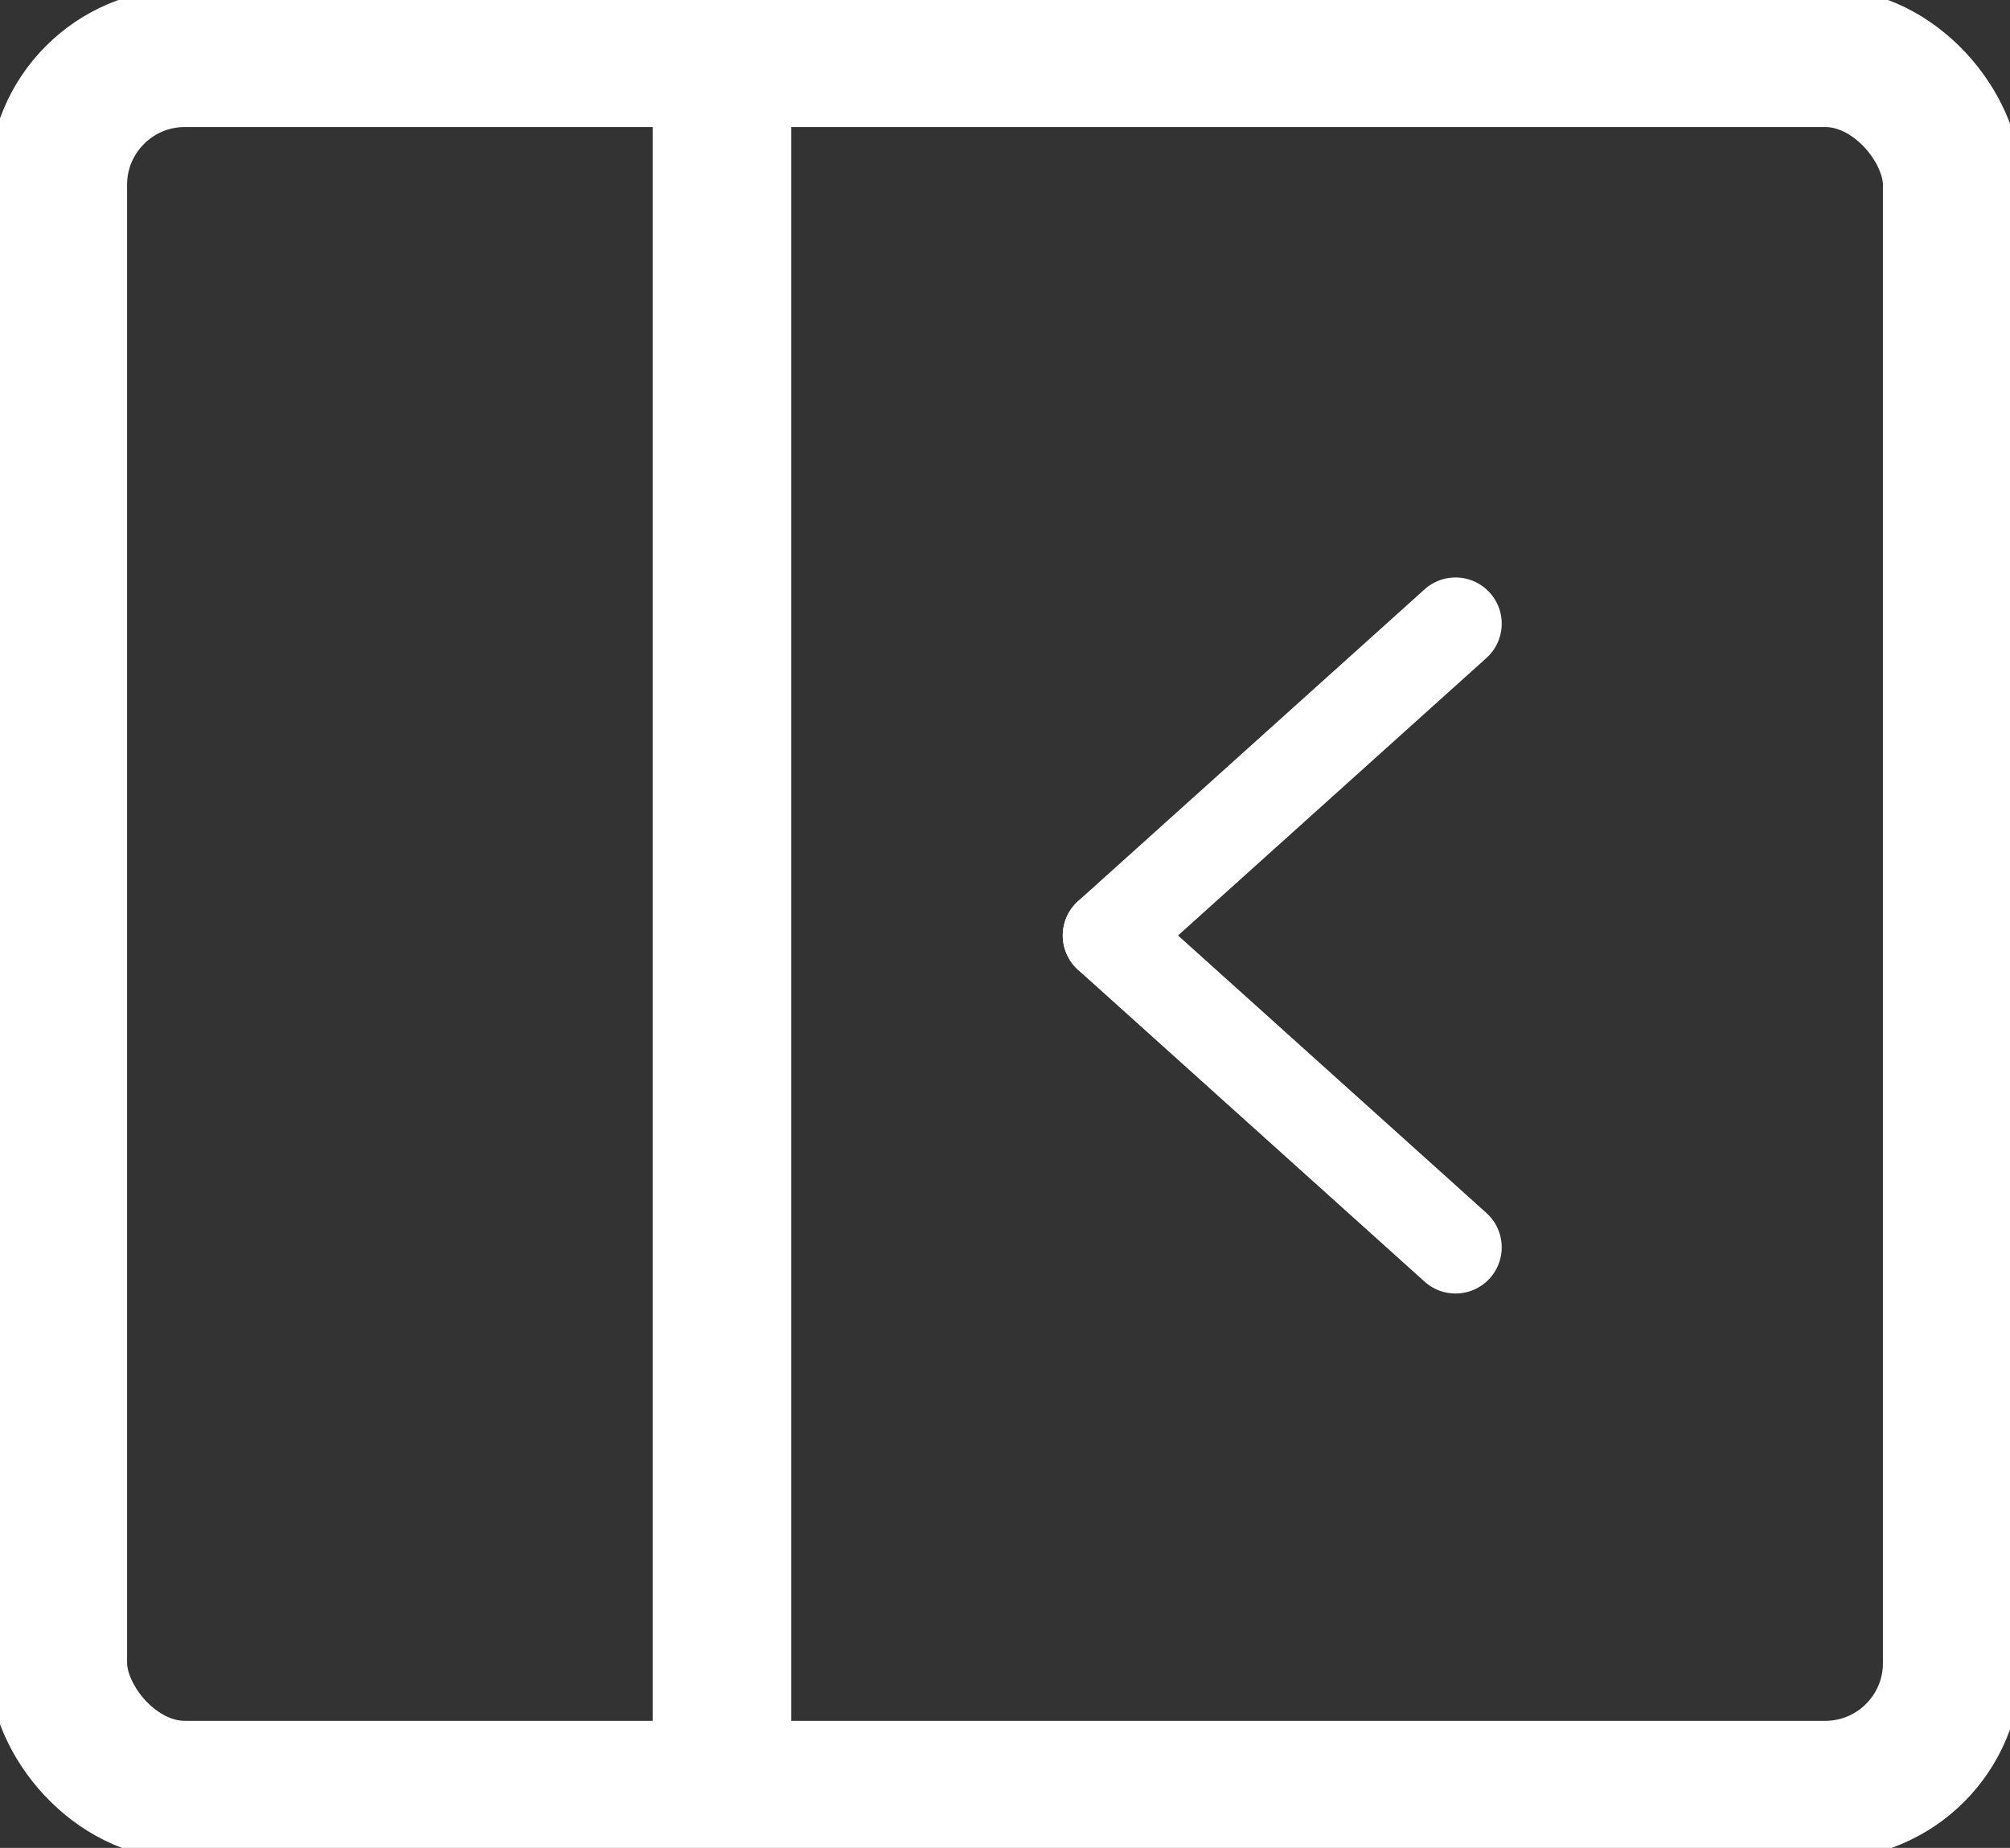 <svg width="87" height="80" viewBox="0 0 87 80" fill="none" xmlns="http://www.w3.org/2000/svg">
<rect x="0" y="0" width="87" height="80" fill="#333333" stroke="none"/>
<path d="M63 27L48 40.5" stroke="white" stroke-width="4" stroke-linecap="round"/>
<path d="M48 40.5L63 54" stroke="white" stroke-width="4" stroke-linecap="round"/>
<line x1="31.25" y1="2.996" x2="31.25" y2="77.001" stroke="white" stroke-width="6"/>
<rect x="2.5" y="2.5" width="82" height="75" rx="5.5" stroke="white" stroke-width="6"/>
</svg>
